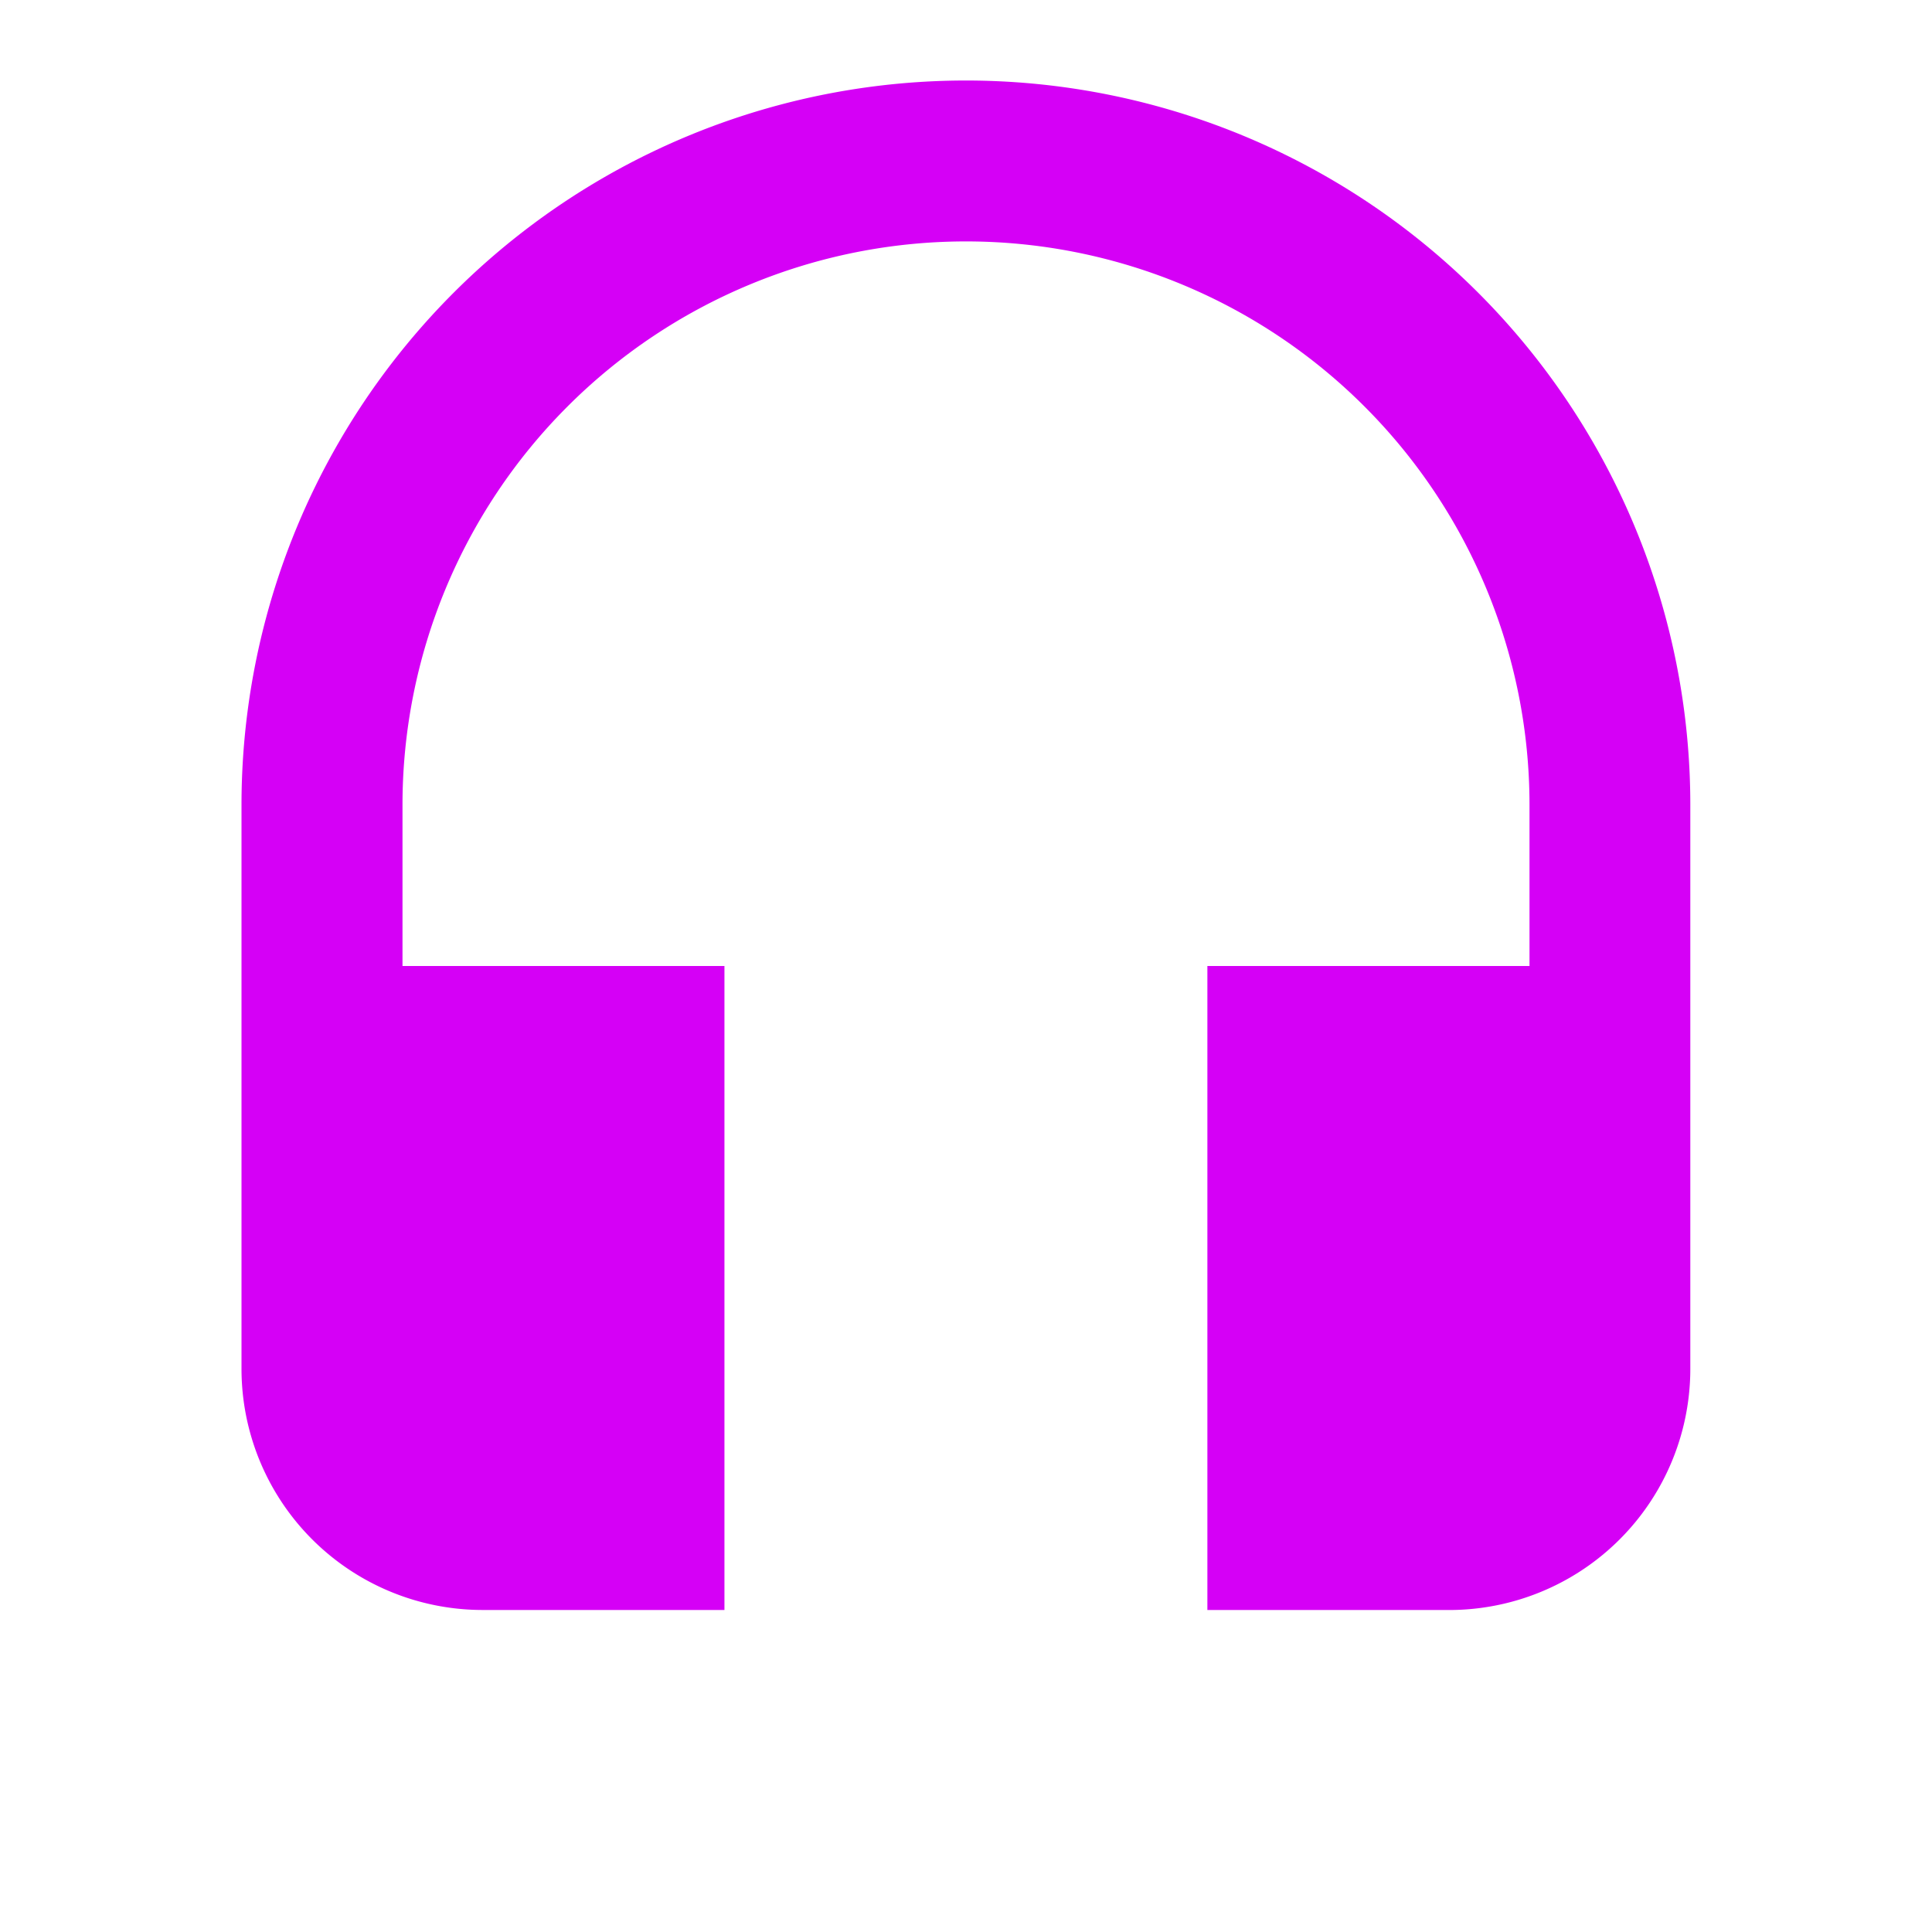 <svg id="headset-24px" xmlns="http://www.w3.org/2000/svg" width="53.607" height="53.607" viewBox="0 0 53.607 53.607">
  <path id="Path_108" data-name="Path 108" d="M0,0H53.607V53.607H0Z" fill="none" opacity="0.1"/>
  <path id="Path_109" data-name="Path 109" d="M23.1,1A20.1,20.1,0,0,0,3,21.1V36.738a6.692,6.692,0,0,0,6.7,6.7h6.7V25.57H7.467V21.1a15.635,15.635,0,1,1,31.271,0V25.57H29.8V43.439h6.7a6.692,6.692,0,0,0,6.7-6.7V21.1A20.1,20.1,0,0,0,23.1,1Z" transform="translate(3.701 1.234)" fill="#d500f6"/>
</svg>
